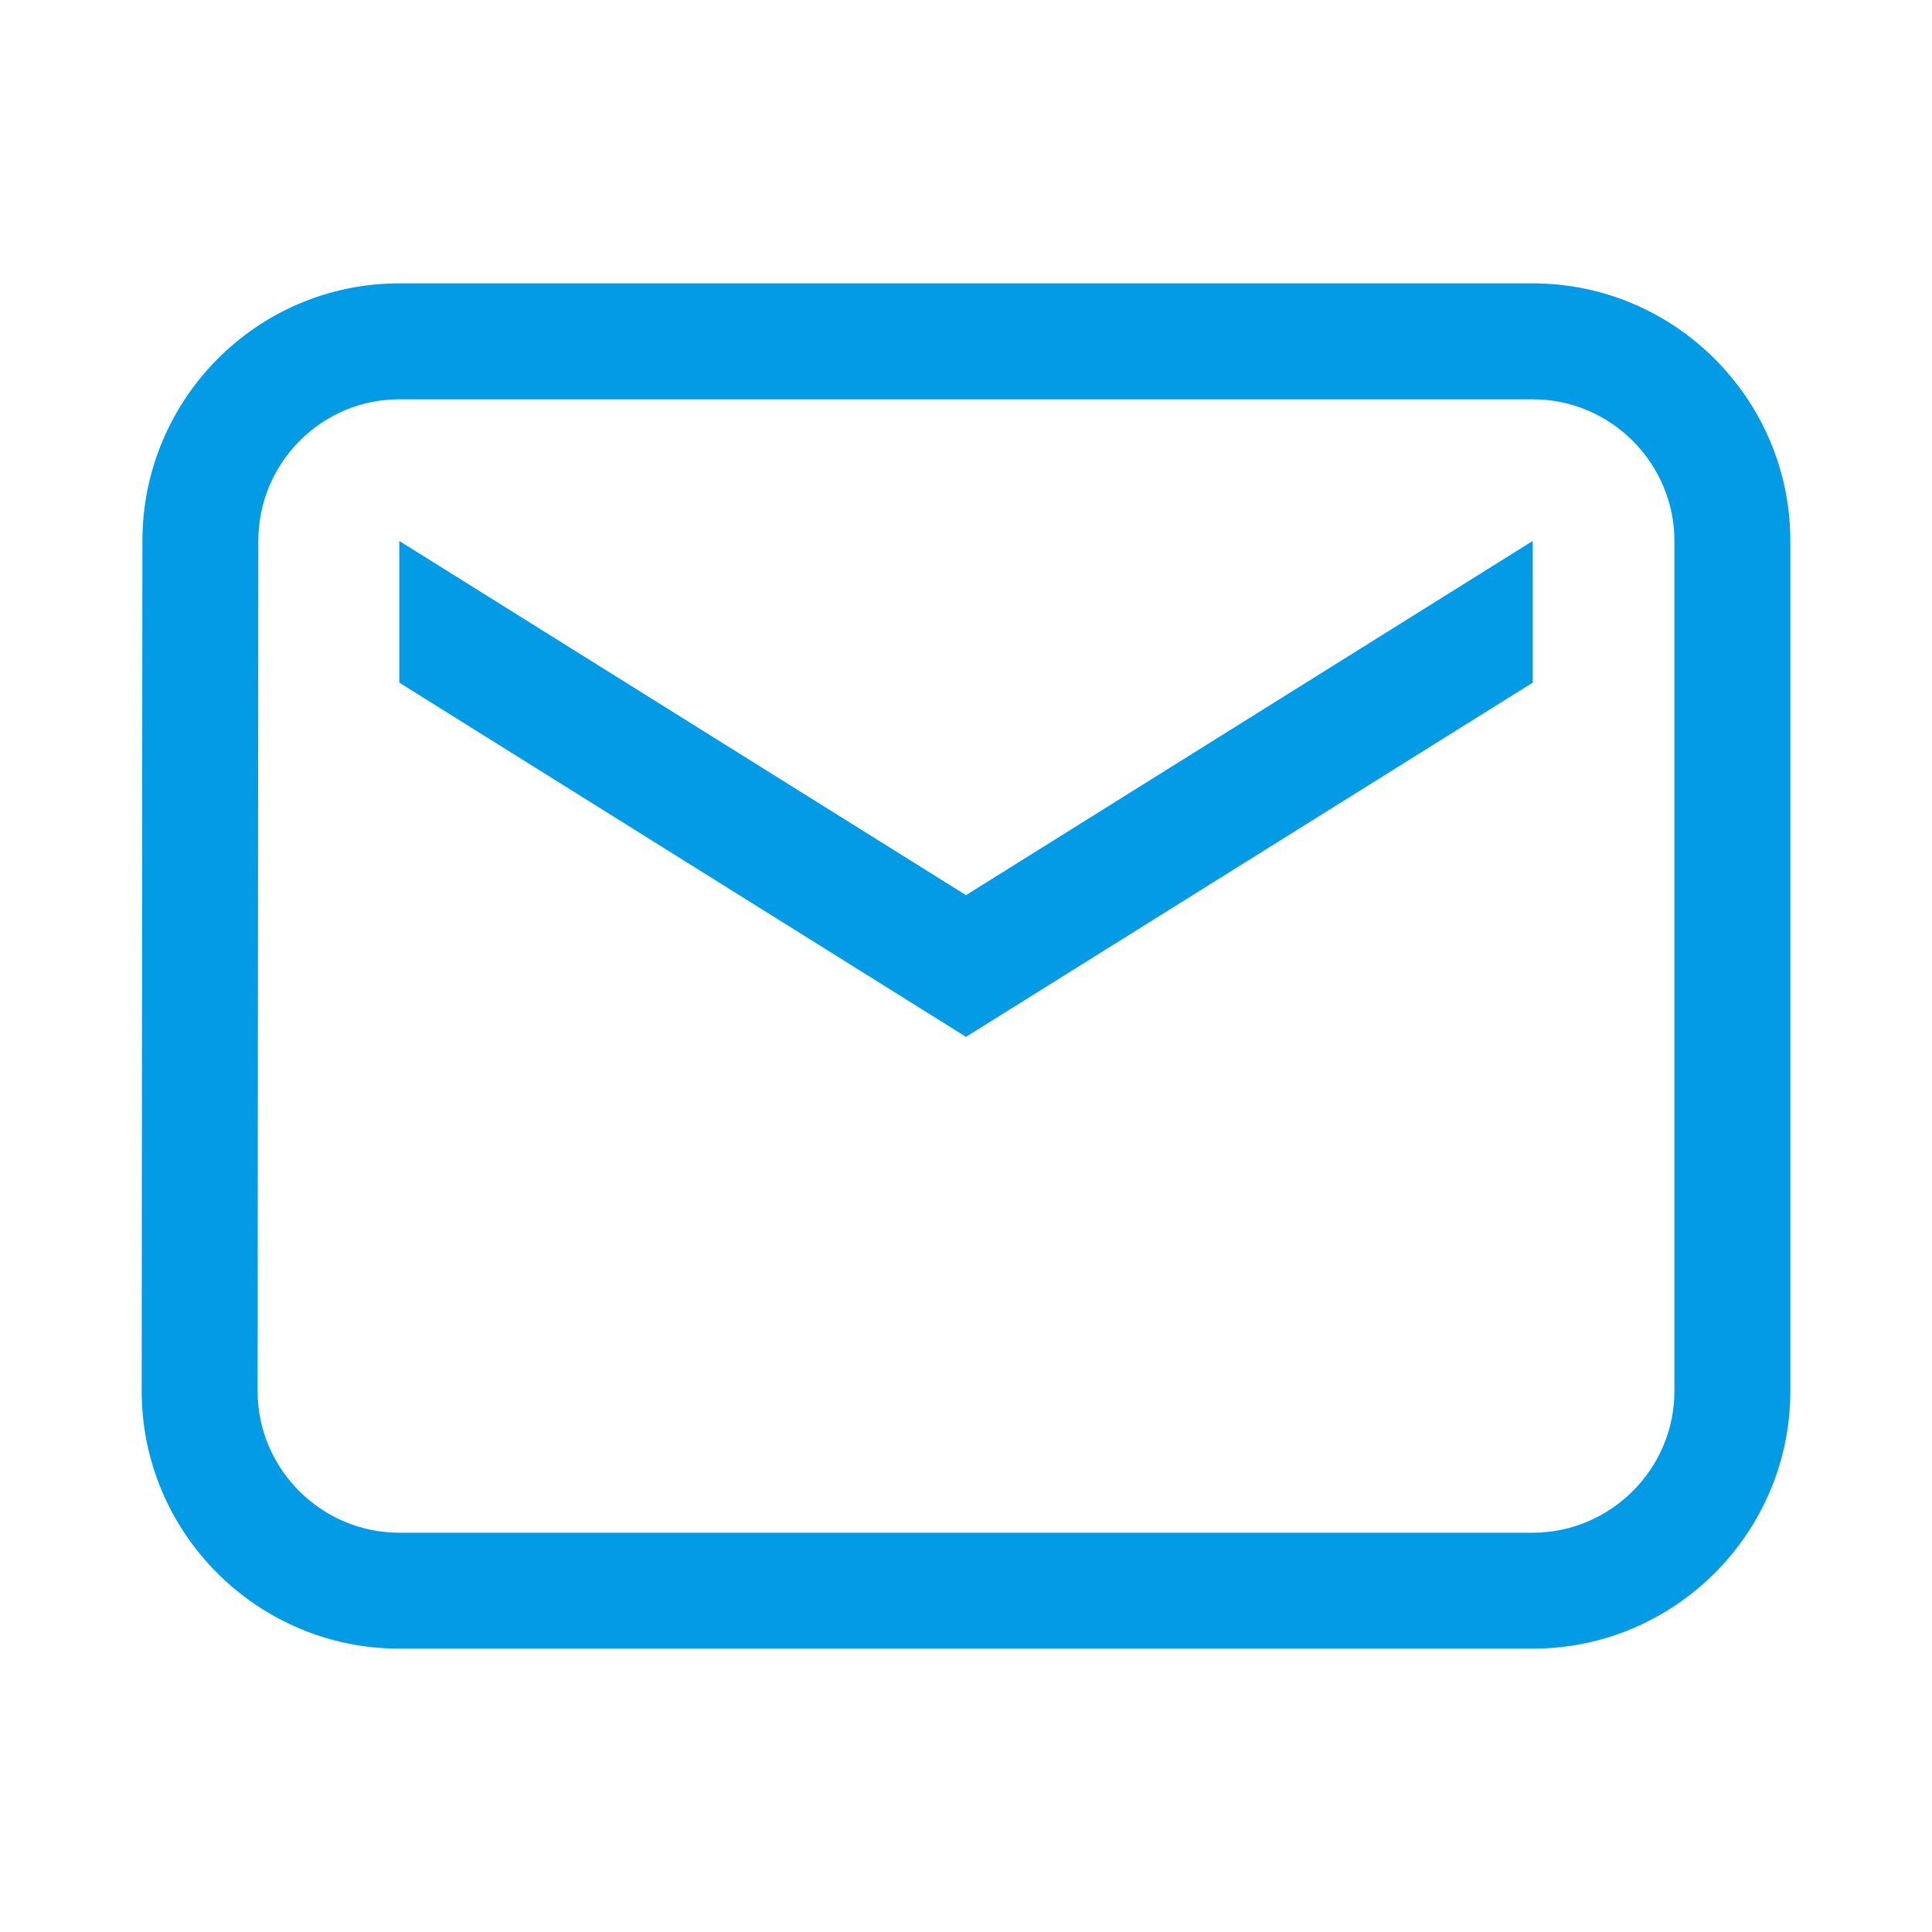<svg version="1.1" xmlns="http://www.w3.org/2000/svg" xmlns:xlink="http://www.w3.org/1999/xlink" viewBox="0,0,1024,1024">
	<!-- Color names: teamapps-color-1 -->
	<desc>mail icon - Licensed under Apache License v2.0 (http://www.apache.org/licenses/LICENSE-2.0) - Created with Iconfu.com - Derivative work of Material icons (Copyright Google Inc.)</desc>
	<g fill="none" fill-rule="nonzero" style="mix-blend-mode: normal">
		<g color="#039be5" class="teamapps-color-1">
			<path d="M948.91,286.72v450.56c0,75.24 -61.32,136.53 -136.54,136.53h-600.74c-75.22,0 -136.54,-61.29 -136.54,-136.53l0.38,-450.59c0.01,-74.82 60.54,-136.5 136.16,-136.5h600.74c75.22,0 136.54,61.29 136.54,136.53zM812.37,211.63h-600.74c-41.3,0 -74.72,33.79 -74.72,75.09l-0.38,450.56c0,41.3 33.8,75.09 75.1,75.09h600.74c41.3,0 75.1,-33.79 75.1,-75.09v-450.56c0,-41.3 -33.8,-75.09 -75.1,-75.09zM812.37,361.81l-300.37,187.74l-300.37,-187.74v-75.09l300.37,187.73l300.37,-187.73z" fill="currentColor"/>
		</g>
	</g>
</svg>